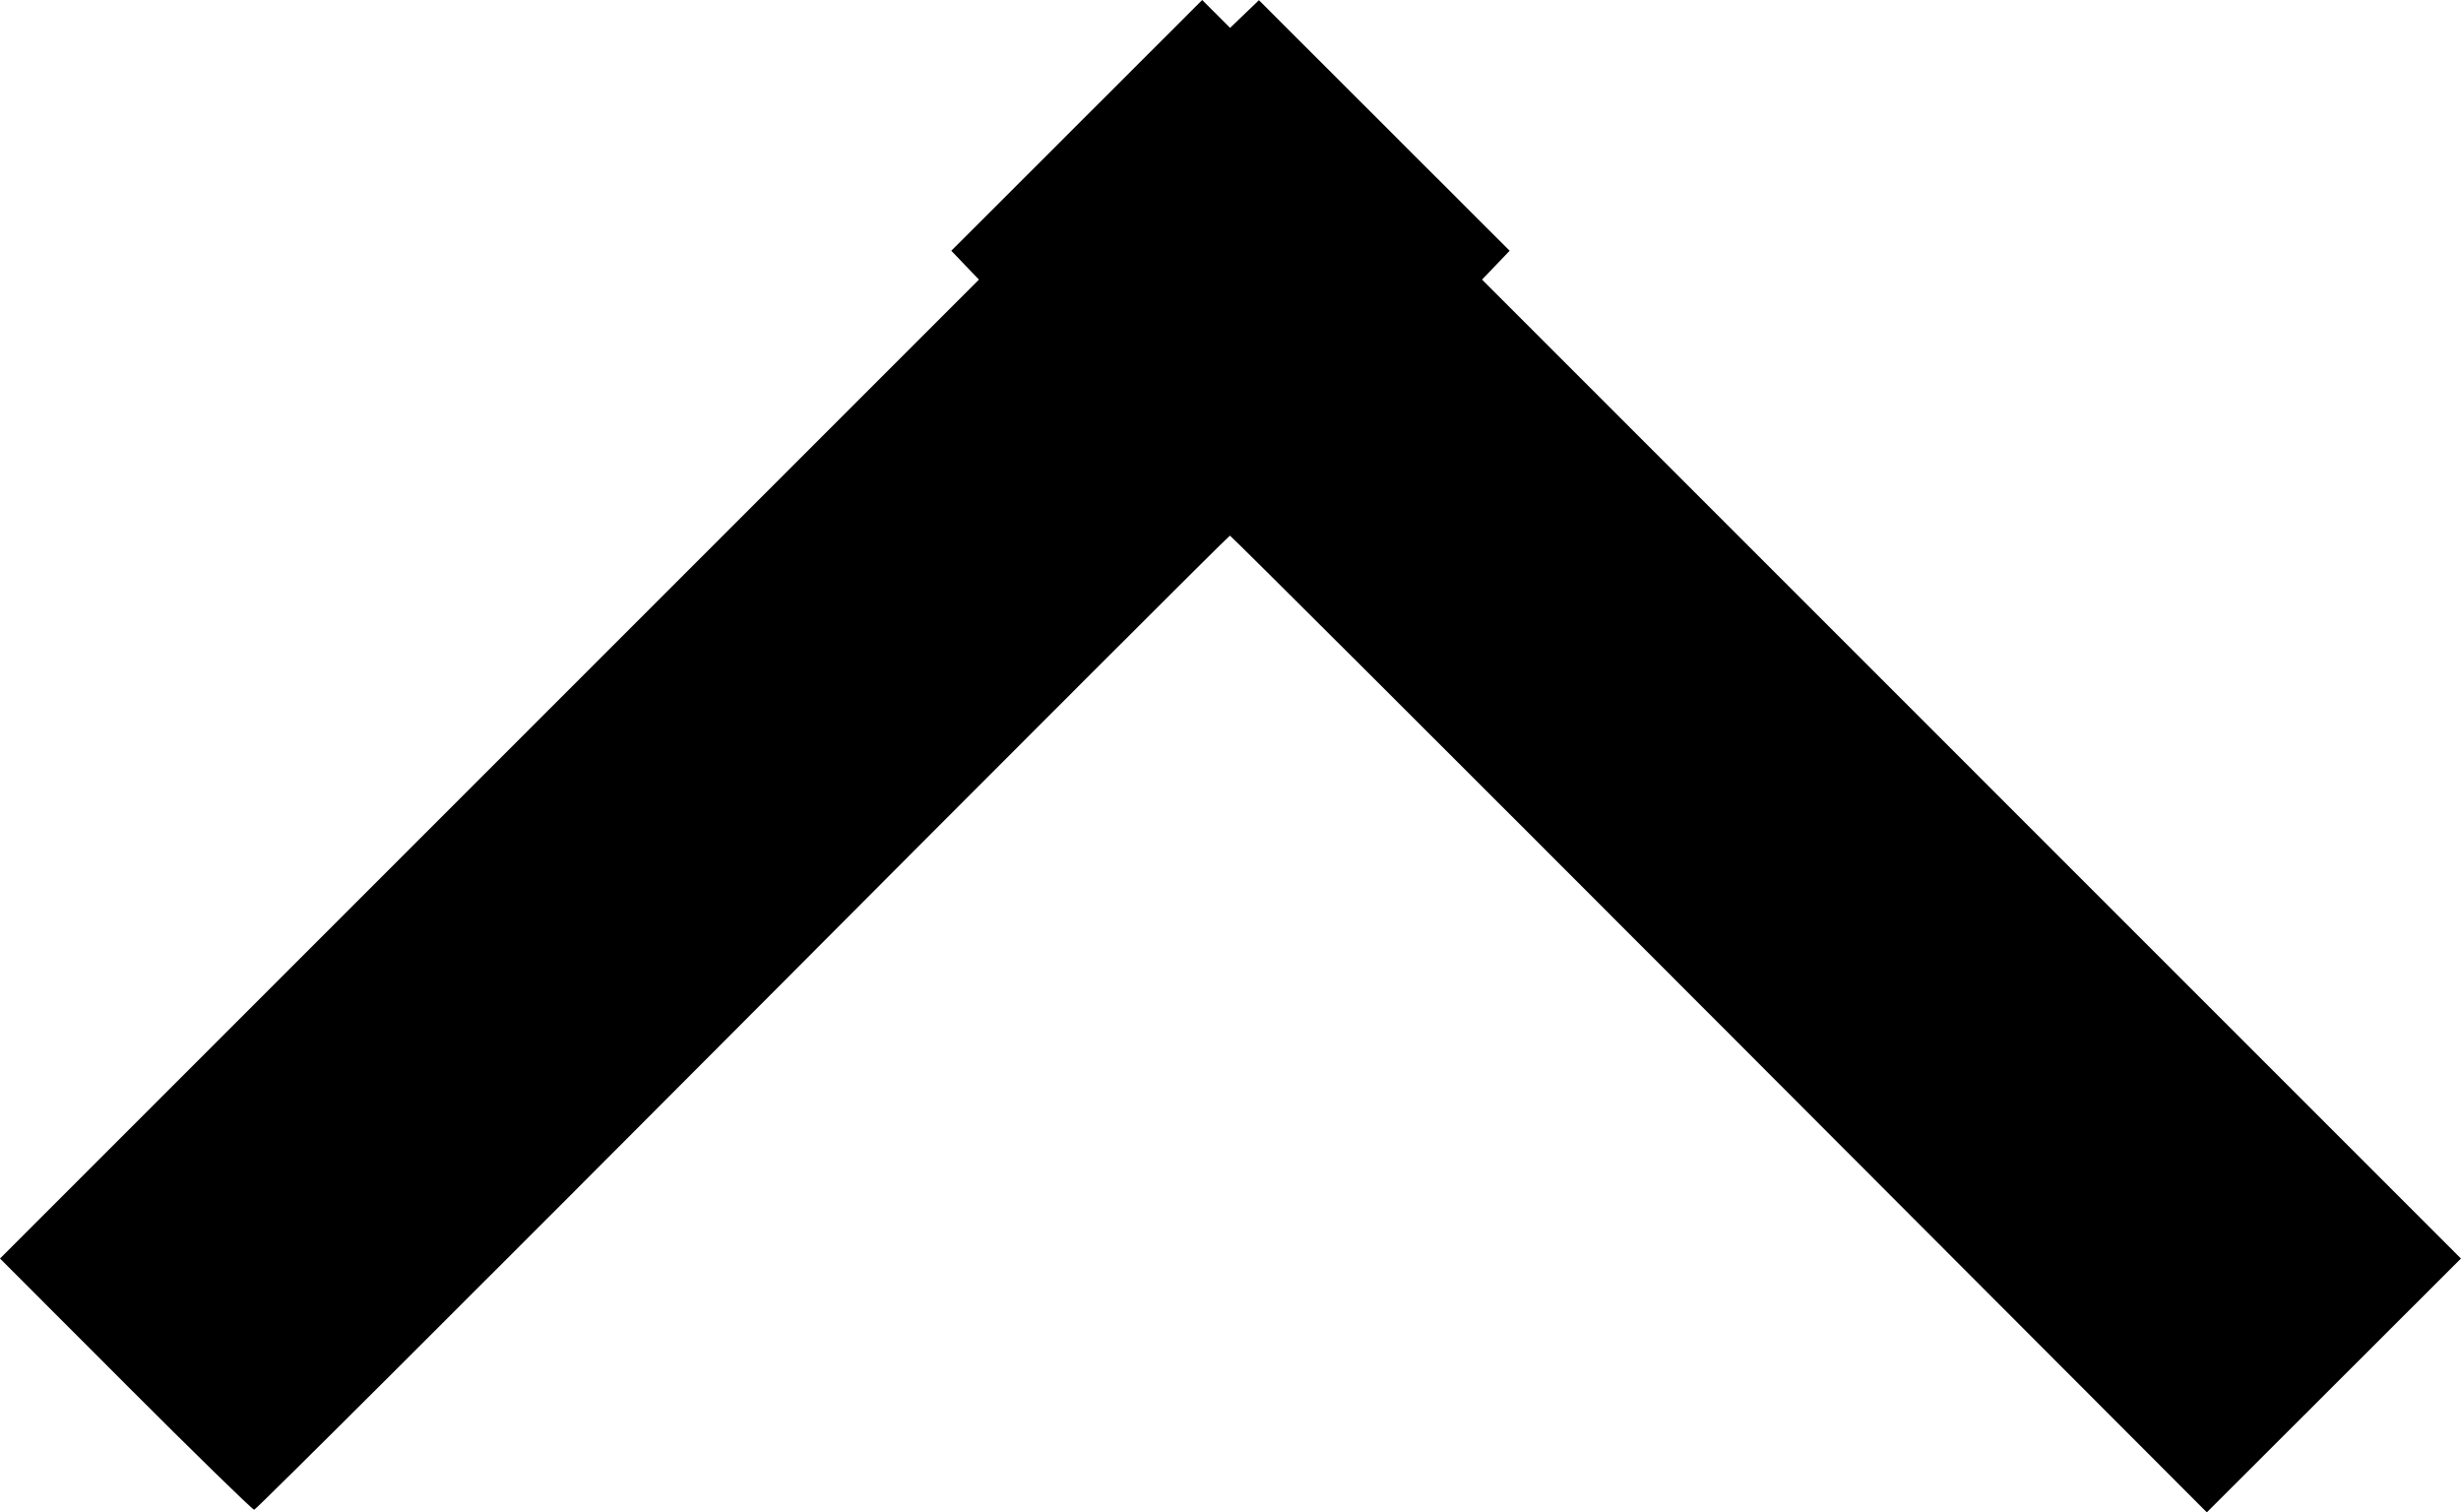 <?xml version="1.0" encoding="UTF-8" standalone="no"?>
<!-- Created with Inkscape (http://www.inkscape.org/) -->

<svg
   xmlns:dc="http://purl.org/dc/elements/1.1/"
   xmlns:cc="http://creativecommons.org/ns#"
   xmlns:rdf="http://www.w3.org/1999/02/22-rdf-syntax-ns#"
   xmlns:svg="http://www.w3.org/2000/svg"
   xmlns="http://www.w3.org/2000/svg"
   xmlns:sodipodi="http://sodipodi.sourceforge.net/DTD/sodipodi-0.dtd"
   xmlns:inkscape="http://www.inkscape.org/namespaces/inkscape"
   width="126.996mm"
   height="78.044mm"
   viewBox="0 0 126.996 78.044"
   version="1.1"
   id="svg8"
   inkscape:version="0.92.1 r15371">
  <defs
     id="defs2" />
  <sodipodi:namedview
     id="base"
     pagecolor="#ffffff"
     bordercolor="#666666"
     borderopacity="1.0"
     inkscape:pageopacity="0.0"
     inkscape:pageshadow="2"
     inkscape:zoom="0.35"
     inkscape:cx="190.06184"
     inkscape:cy="384.07142"
     inkscape:document-units="mm"
     inkscape:current-layer="layer1"
     showgrid="false"
     fit-margin-top="0"
     fit-margin-left="0"
     fit-margin-right="0"
     fit-margin-bottom="0"
     inkscape:window-width="1366"
     inkscape:window-height="705"
     inkscape:window-x="-8"
     inkscape:window-y="-8"
     inkscape:window-maximized="1" />
  <g
     inkscape:label="Layer 1"
     inkscape:groupmode="layer"
     id="layer1"
     transform="translate(-55.546,-172.408)">
    <path
       style="fill:#000000;stroke-width:0.265"
       d="m 62.025,243.837 -6.479,-6.483 25.258,-25.259 25.258,-25.259 -0.713,-0.744 -0.713,-0.744 6.474,-6.47 6.474,-6.47 0.719,0.719 0.719,0.719 0.745,-0.714 0.745,-0.714 6.469,6.465 6.469,6.465 -0.713,0.744 -0.713,0.744 25.258,25.259 25.258,25.259 -6.557,6.549 -6.557,6.549 -25.156,-25.202 c -13.836,-13.861 -25.201,-25.202 -25.256,-25.202 -0.055,0 -11.37,11.311 -25.144,25.135 -13.774,13.824 -25.117,25.135 -25.207,25.135 -0.089,0 -3.078,-2.917 -6.642,-6.483 z"
       id="path21"
       inkscape:connector-curvature="0" />
  </g>
</svg>
